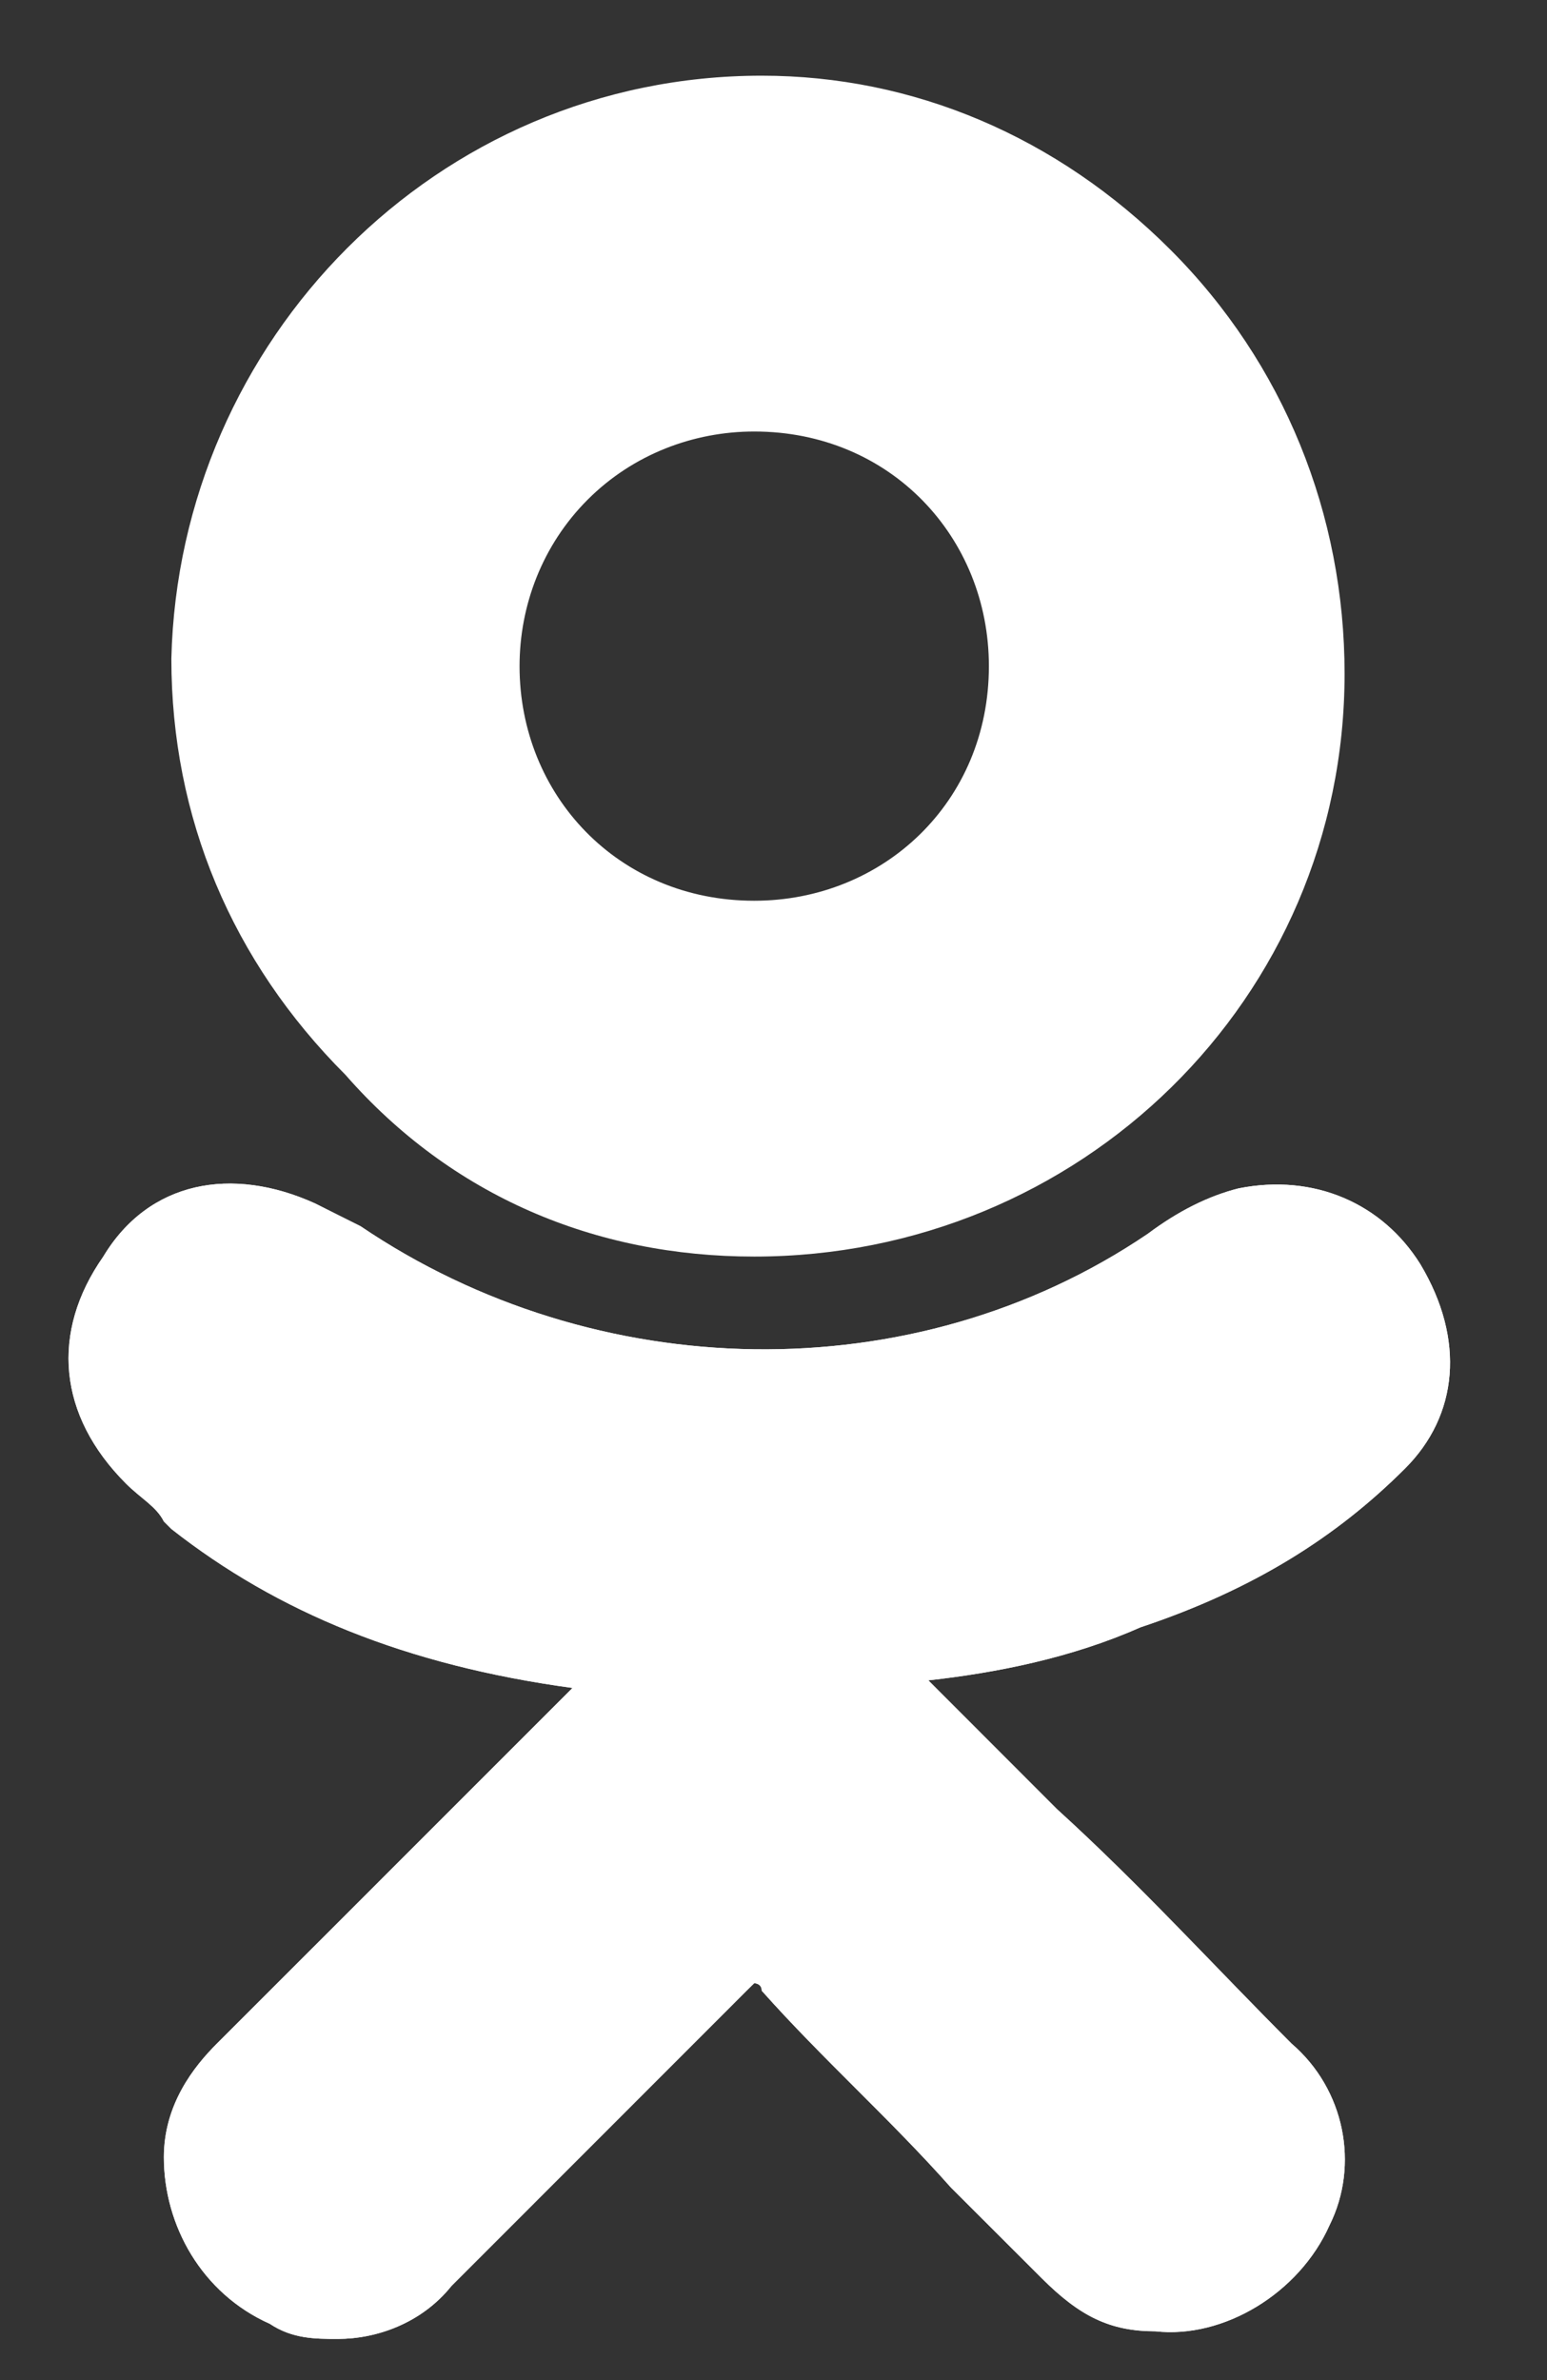 <svg width="13" height="20" viewBox="0 0 13 20" fill="none" xmlns="http://www.w3.org/2000/svg">
<rect x="0" y="0" width="13" height="20" fill="#333333" stroke="none"/>
<path d="M11.808 12.339C12.253 11.894 12.316 11.258 11.935 10.622C11.617 10.113 11.044 9.859 10.408 9.986C10.154 10.05 9.9 10.177 9.645 10.368C7.673 11.704 5.002 11.64 3.03 10.304C2.903 10.241 2.776 10.177 2.649 10.113C1.949 9.795 1.25 9.923 0.868 10.559C0.423 11.195 0.486 11.894 1.059 12.467C1.186 12.594 1.313 12.658 1.377 12.785L1.44 12.848C2.331 13.548 3.412 13.993 4.811 14.184L3.984 15.011C3.285 15.71 2.522 16.474 1.822 17.173C1.631 17.364 1.377 17.682 1.377 18.127C1.377 18.7 1.695 19.272 2.267 19.527C2.458 19.654 2.649 19.654 2.84 19.654C3.158 19.654 3.539 19.527 3.794 19.209C4.748 18.255 5.511 17.491 6.274 16.728C6.338 16.665 6.338 16.665 6.338 16.665C6.338 16.665 6.401 16.665 6.401 16.728C6.91 17.3 7.483 17.809 7.991 18.382C8.246 18.636 8.5 18.891 8.755 19.145C9.073 19.463 9.327 19.59 9.709 19.59C10.281 19.654 10.917 19.272 11.172 18.7C11.426 18.191 11.299 17.555 10.854 17.173C10.218 16.537 9.582 15.838 8.882 15.202L7.801 14.12C8.373 14.057 9.009 13.93 9.582 13.675C10.536 13.357 11.235 12.912 11.808 12.339Z" fill="white"/>
<path d="M6.338 10.559C9.073 10.559 11.299 8.396 11.299 5.661C11.299 4.325 10.79 3.053 9.836 2.099C8.882 1.145 7.673 0.636 6.401 0.636C3.666 0.636 1.504 2.863 1.44 5.534C1.44 6.87 1.949 8.078 2.903 9.032C3.794 10.05 5.002 10.559 6.338 10.559ZM4.939 4.198C5.32 3.817 5.829 3.626 6.338 3.626C7.483 3.626 8.31 4.516 8.31 5.598C8.31 6.742 7.419 7.569 6.338 7.569C5.193 7.569 4.366 6.679 4.366 5.598C4.366 5.089 4.557 4.58 4.939 4.198Z" fill="white"/>
<path d="M11.808 12.339C12.253 11.894 12.316 11.258 11.935 10.622C11.617 10.113 11.044 9.859 10.408 9.986C10.154 10.05 9.9 10.177 9.645 10.368C7.673 11.704 5.002 11.64 3.03 10.304C2.903 10.241 2.776 10.177 2.649 10.113C1.949 9.795 1.25 9.923 0.868 10.559C0.423 11.195 0.486 11.894 1.059 12.467C1.186 12.594 1.313 12.658 1.377 12.785L1.44 12.848C2.331 13.548 3.412 13.993 4.811 14.184L3.984 15.011C3.285 15.71 2.522 16.474 1.822 17.173C1.631 17.364 1.377 17.682 1.377 18.127C1.377 18.7 1.695 19.272 2.267 19.527C2.458 19.654 2.649 19.654 2.84 19.654C3.158 19.654 3.539 19.527 3.794 19.209C4.748 18.255 5.511 17.491 6.274 16.728C6.338 16.665 6.338 16.665 6.338 16.665C6.338 16.665 6.401 16.665 6.401 16.728C6.91 17.3 7.483 17.809 7.991 18.382C8.246 18.636 8.5 18.891 8.755 19.145C9.073 19.463 9.327 19.59 9.709 19.59C10.281 19.654 10.917 19.272 11.172 18.7C11.426 18.191 11.299 17.555 10.854 17.173C10.218 16.537 9.582 15.838 8.882 15.202L7.801 14.12C8.373 14.057 9.009 13.93 9.582 13.675C10.536 13.357 11.235 12.912 11.808 12.339Z" fill="white"/>
</svg>
